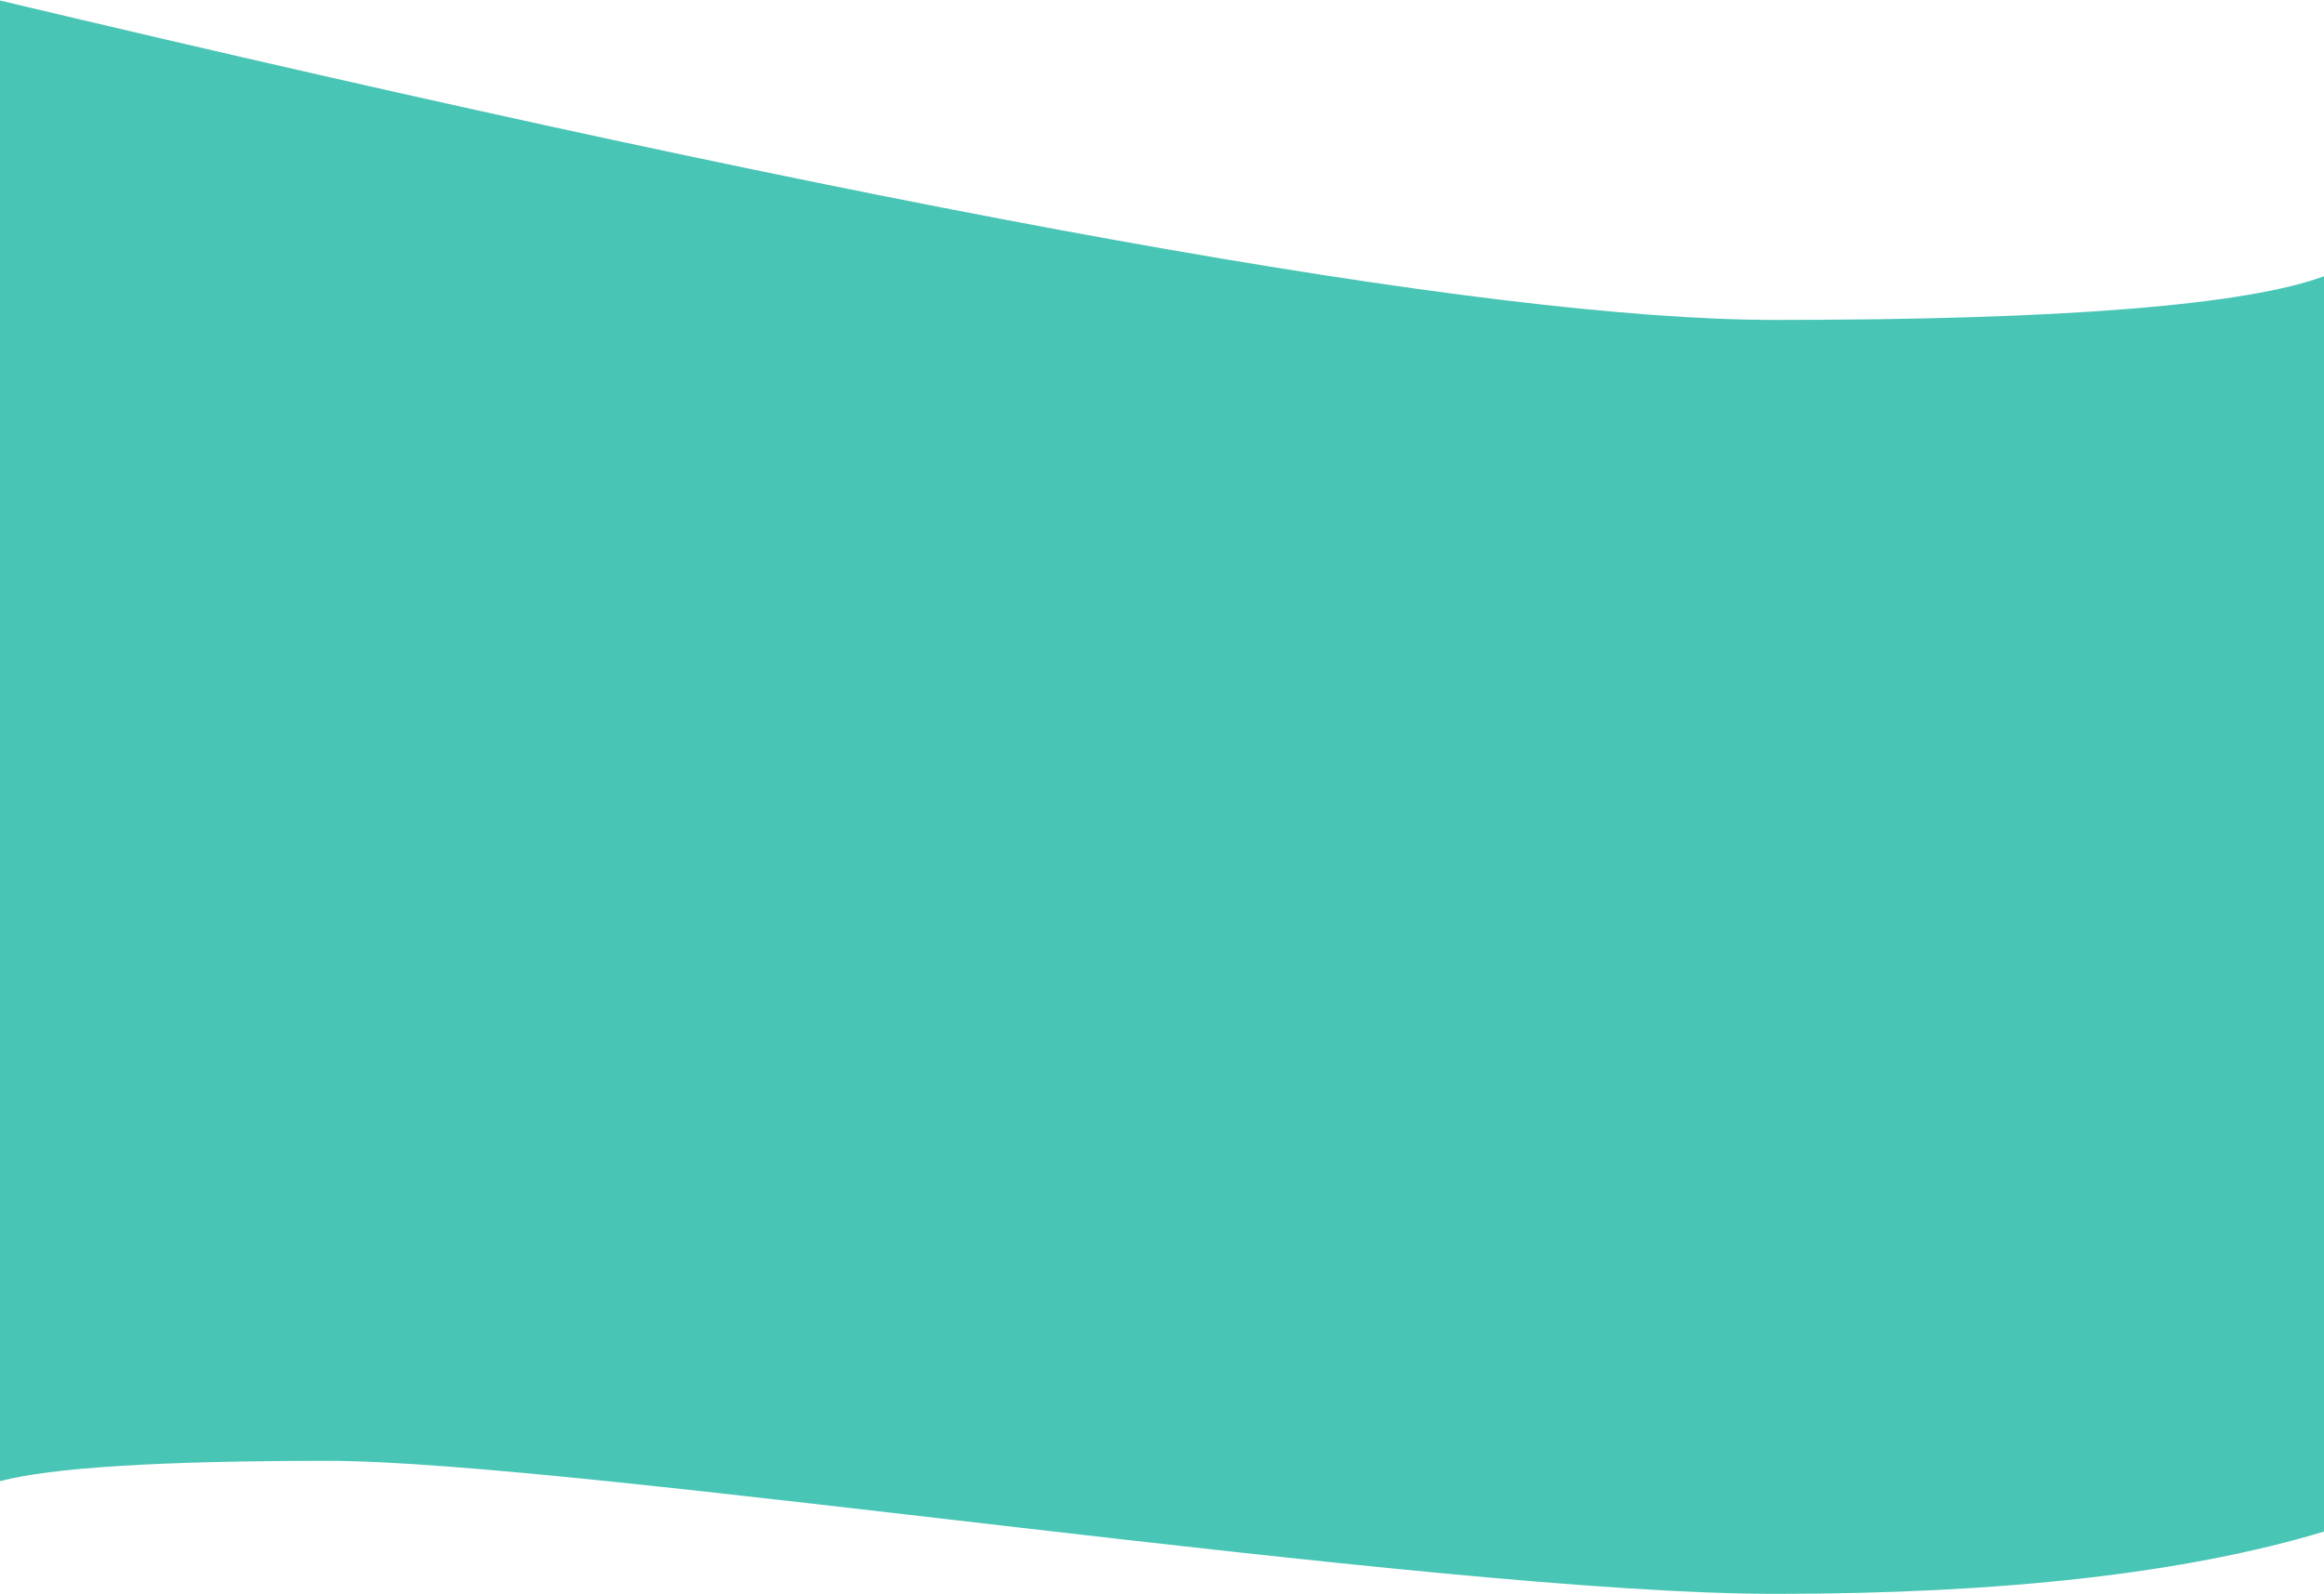 <svg width="1440" height="988" xmlns="http://www.w3.org/2000/svg"><path d="M0 .31c554.668 131.965 921.31 197.948 1099.923 197.948 178.614 0 292.306-9.133 341.077-27.399l-1 778.29c-85.302 25.729-198.635 38.593-340 38.593-212.047 0-741.445-82.432-897.016-82.432C99.271 905.31 31.61 909.514 0 917.922V.31z" fill="#49C5B6" fill-rule="evenodd"/></svg>